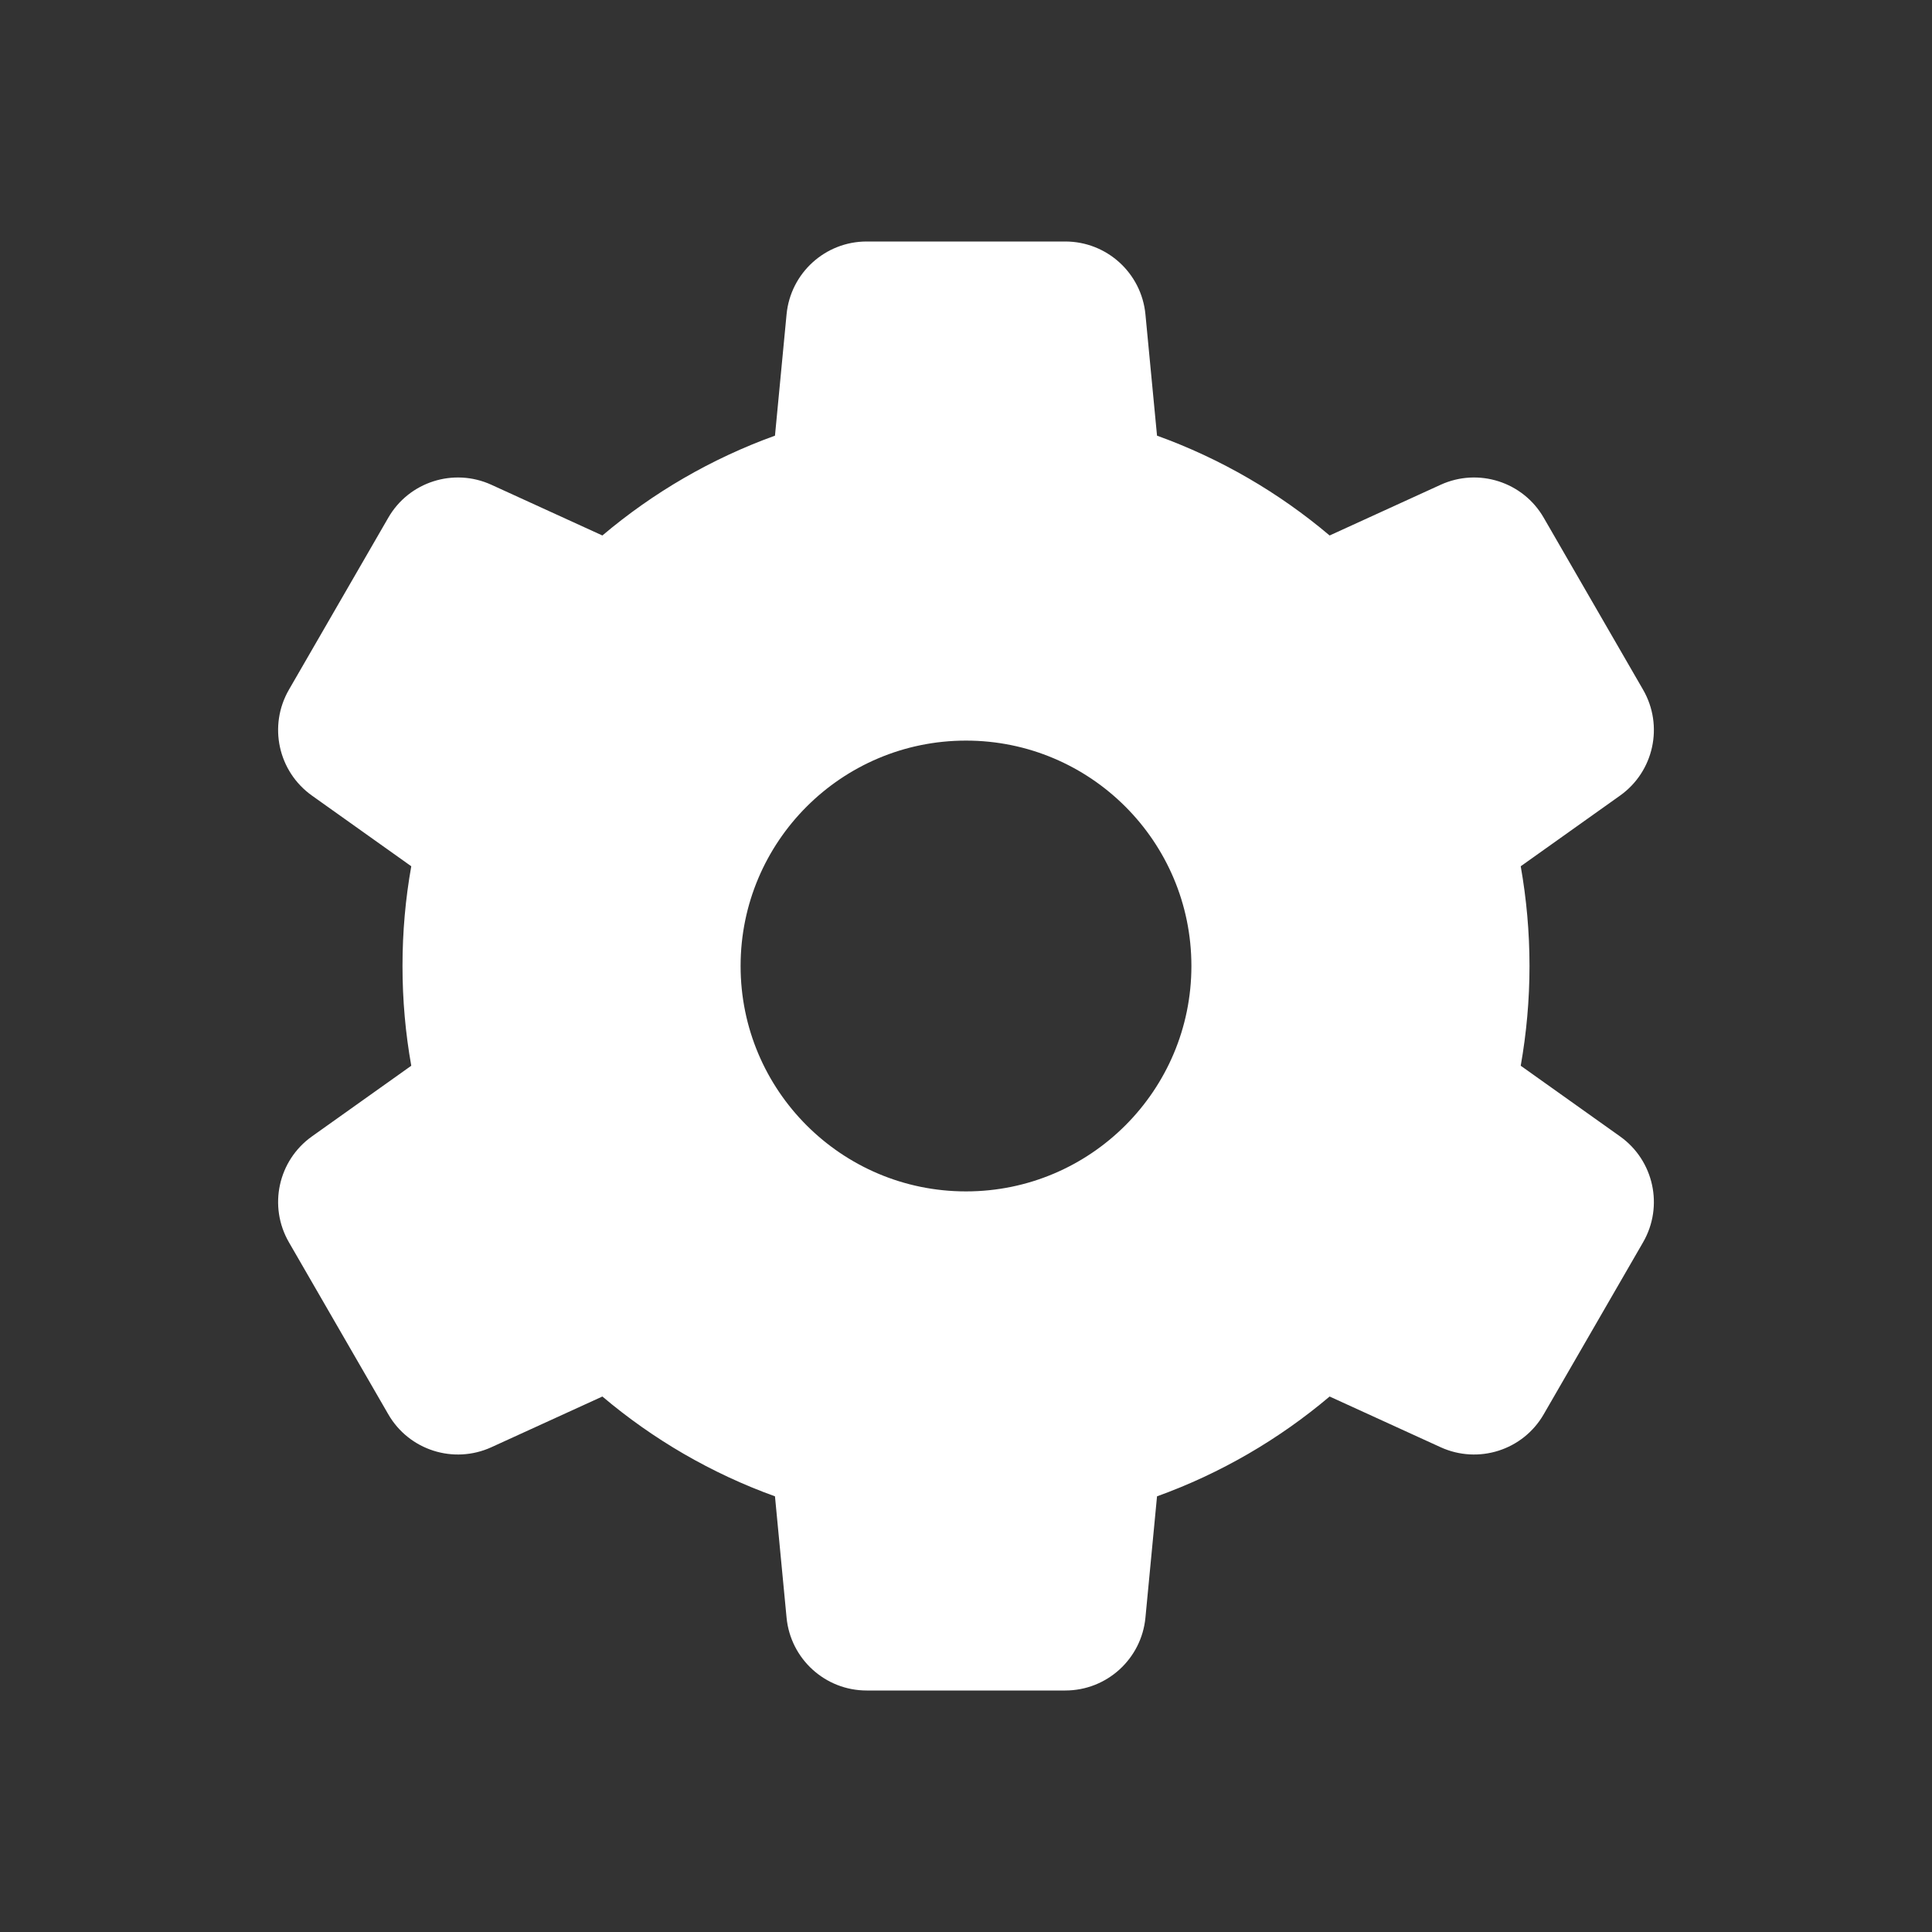 <svg width="24" height="24" viewBox="0 0 24 24" fill="none" xmlns="http://www.w3.org/2000/svg"><rect x="0" y="0" width="24" height="24" fill="#333333" stroke="none"/><rect width="24" height="24" fill="none" rx="0" ry="0"></rect><path fill-rule="evenodd" clip-rule="evenodd" d="M9.771 3.905C9.82 3.392 10.251 3 10.766 3H13.233C13.749 3 14.18 3.392 14.229 3.905L14.373 5.412C15.163 5.697 15.888 6.12 16.517 6.652L17.896 6.022C18.365 5.808 18.92 5.985 19.177 6.432L20.411 8.568C20.669 9.015 20.545 9.584 20.125 9.883L18.891 10.761C18.962 11.163 19 11.577 19 12C19 12.423 18.962 12.837 18.891 13.239L20.125 14.117C20.545 14.416 20.669 14.985 20.411 15.432L19.177 17.568C18.92 18.015 18.365 18.192 17.896 17.978L16.517 17.348C15.888 17.88 15.163 18.303 14.373 18.588L14.229 20.095C14.18 20.608 13.749 21 13.233 21H10.766C10.251 21 9.82 20.608 9.771 20.095L9.627 18.588C8.837 18.303 8.112 17.88 7.483 17.348L6.104 17.978C5.635 18.192 5.08 18.015 4.823 17.568L3.589 15.432C3.331 14.985 3.455 14.416 3.875 14.117L5.109 13.239C5.037 12.837 5 12.423 5 12C5 11.577 5.037 11.163 5.109 10.761L3.875 9.883C3.455 9.584 3.331 9.015 3.589 8.568L4.823 6.432C5.08 5.985 5.635 5.808 6.104 6.022L7.483 6.652C8.112 6.12 8.837 5.697 9.627 5.412L9.771 3.905ZM14.8 12C14.8 13.546 13.546 14.8 12 14.8C10.454 14.8 9.2 13.546 9.2 12C9.2 10.454 10.454 9.2 12 9.2C13.546 9.2 14.8 10.454 14.8 12Z" fill="#ffffff"></path></svg>
